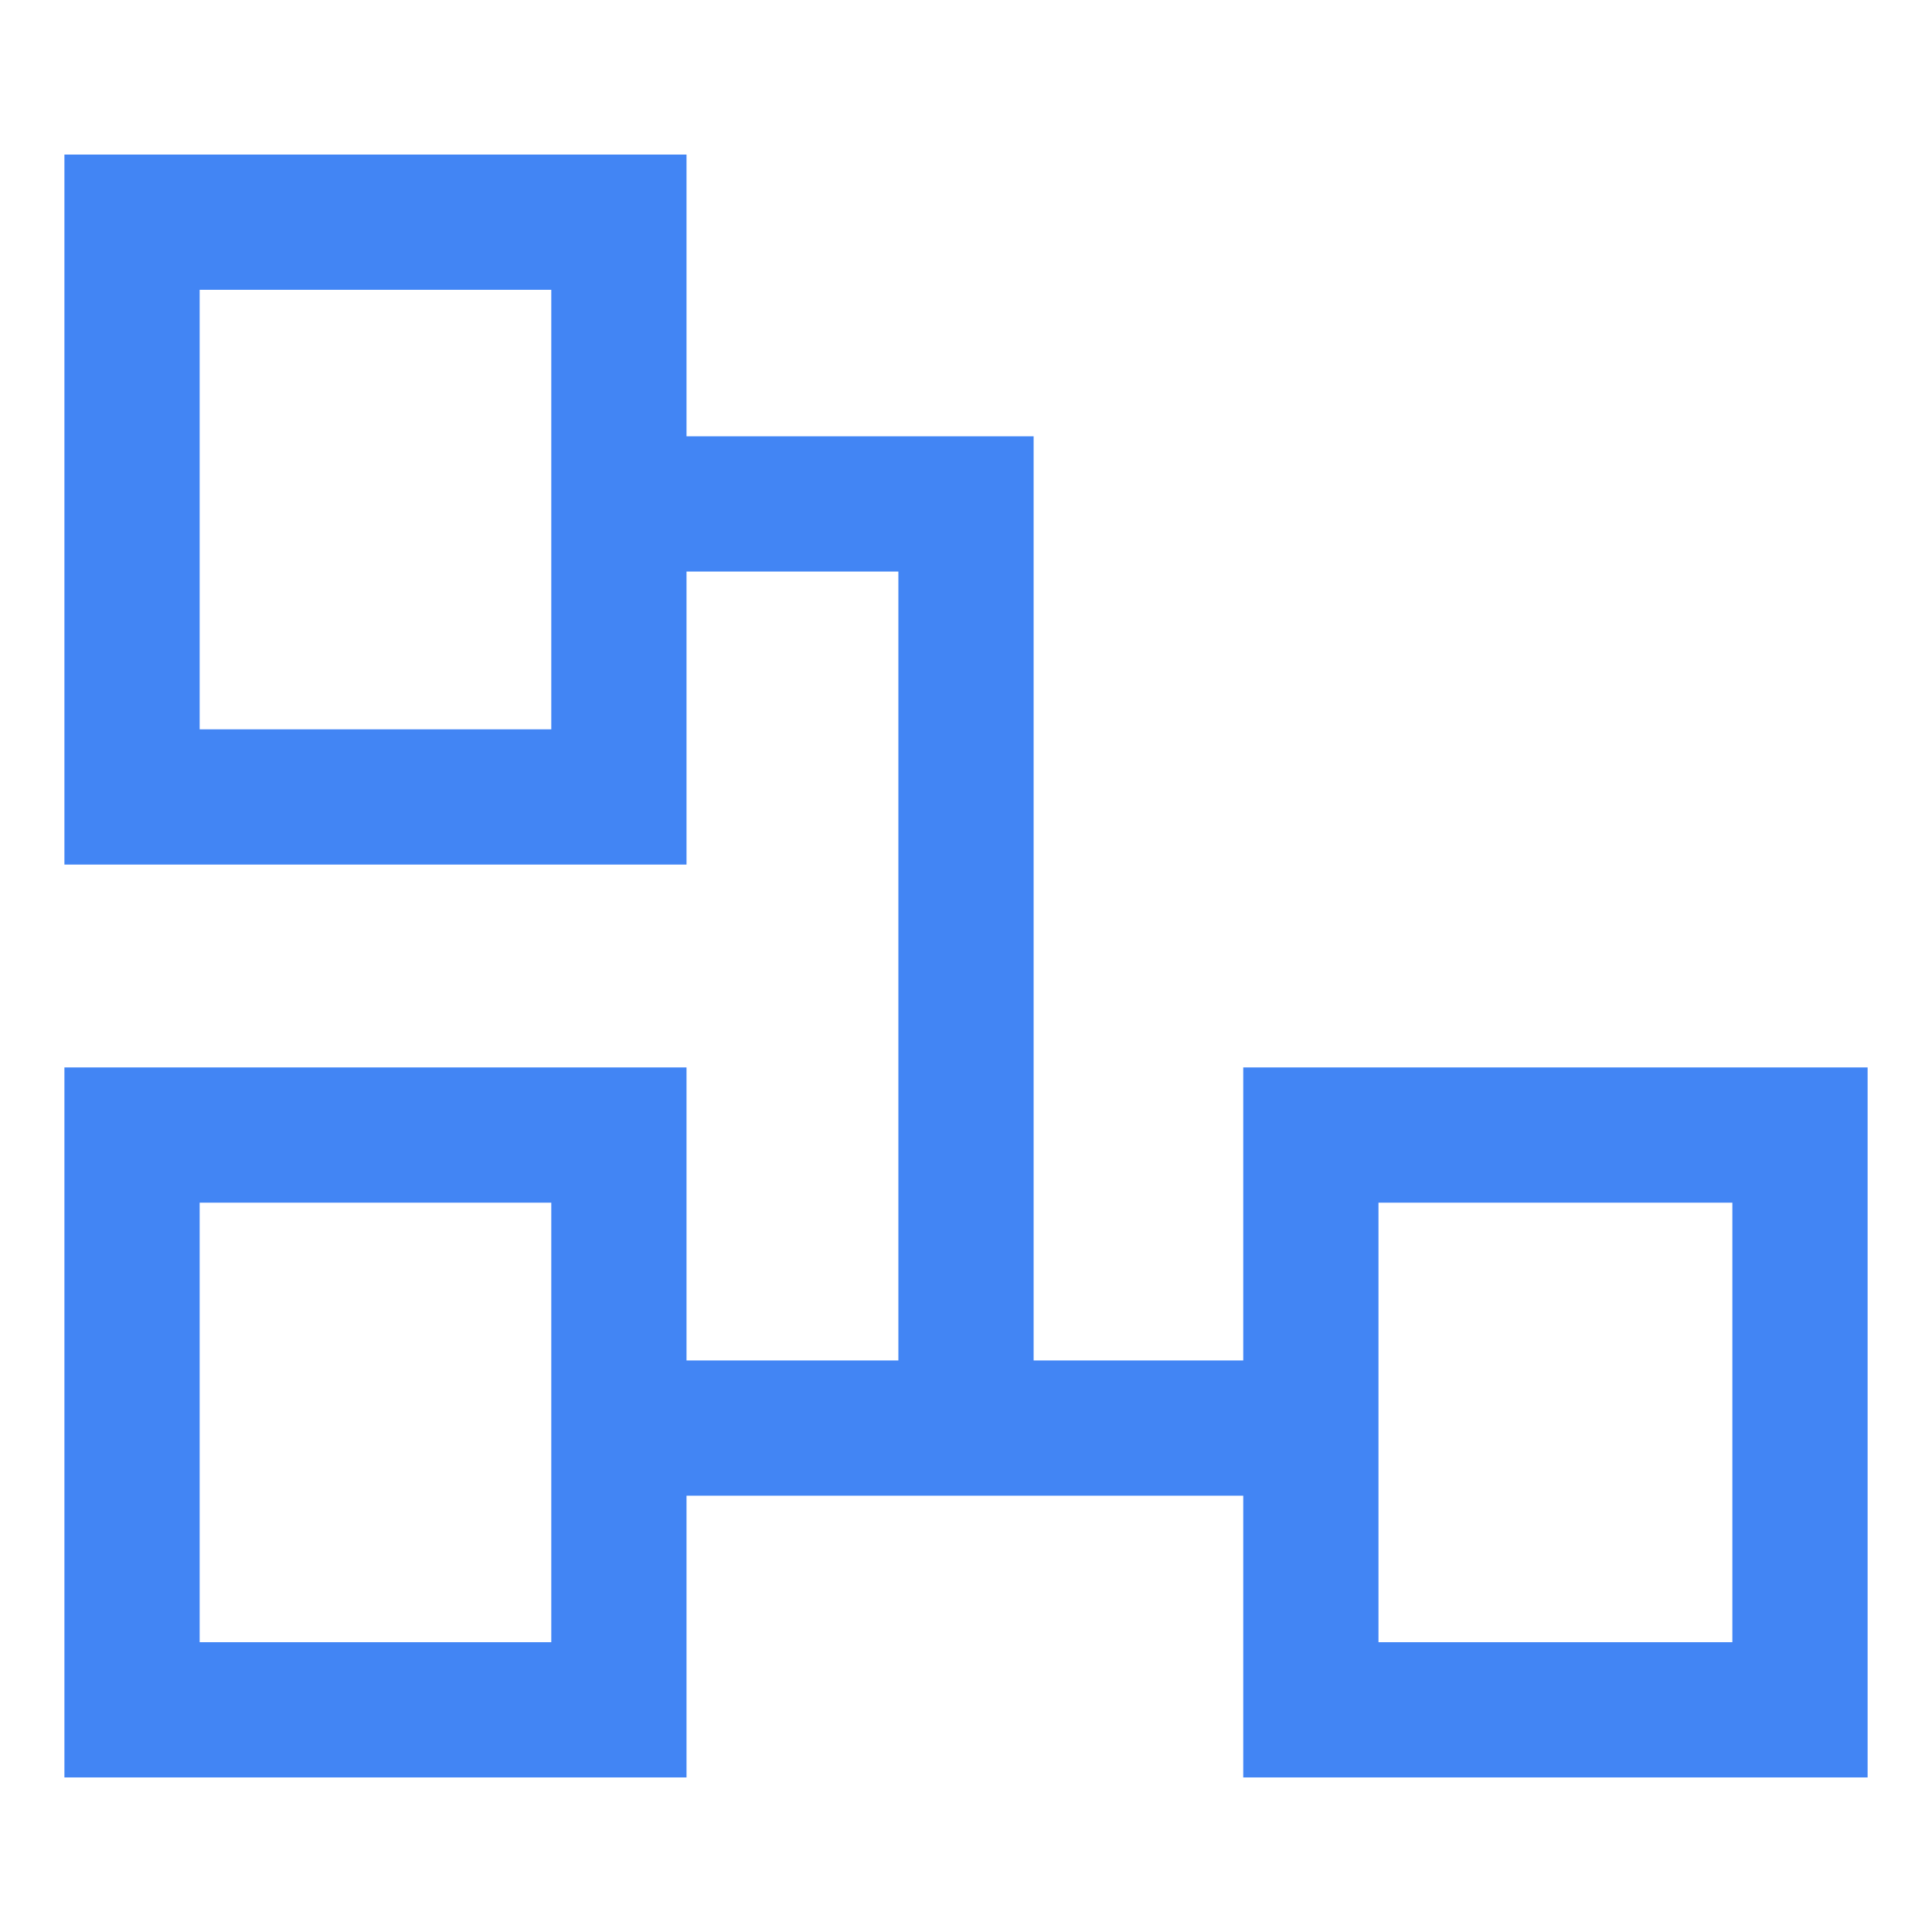 <?xml version="1.0" encoding="UTF-8"?>
<svg width="100px" height="100px" viewBox="0 0 100 100" version="1.1" xmlns="http://www.w3.org/2000/svg" xmlns:xlink="http://www.w3.org/1999/xlink">
    <g id="channel_source" stroke="none" stroke-width="1" fill="none" fill-rule="evenodd" class="hover-fill">
        <g id="account_tree_FILL0_wght400_GRAD0_opsz48" transform="translate(50, 50) scale(-1, -1) translate(-50, -50) translate(3.333, 8)" fill="#4285F4" fill-rule="nonzero" class="primary-fill">
            <path d="M61.133,84 L61.133,69.417 L43.167,69.417 L43.167,21.583 L32.317,21.583 L32.317,36.75 L0,36.75 L0,0 L32.317,0 L32.317,14.583 L61.133,14.583 L61.133,0 L93.333,0 L93.333,36.75 L61.133,36.75 L61.133,21.583 L50.167,21.583 L50.167,62.417 L61.133,62.417 L61.133,47.25 L93.333,47.25 L93.333,84 L61.133,84 Z M7,7 L7,29.75 L7,7 Z M68.133,54.25 L68.133,77 L68.133,54.25 Z M68.133,7 L68.133,29.75 L68.133,7 Z M68.133,29.75 L86.333,29.75 L86.333,7 L68.133,7 L68.133,29.75 Z M68.133,77 L86.333,77 L86.333,54.25 L68.133,54.25 L68.133,77 Z M7,29.75 L25.317,29.75 L25.317,7 L7,7 L7,29.75 Z" id="Shape"></path>
        </g>
    </g>
</svg>
